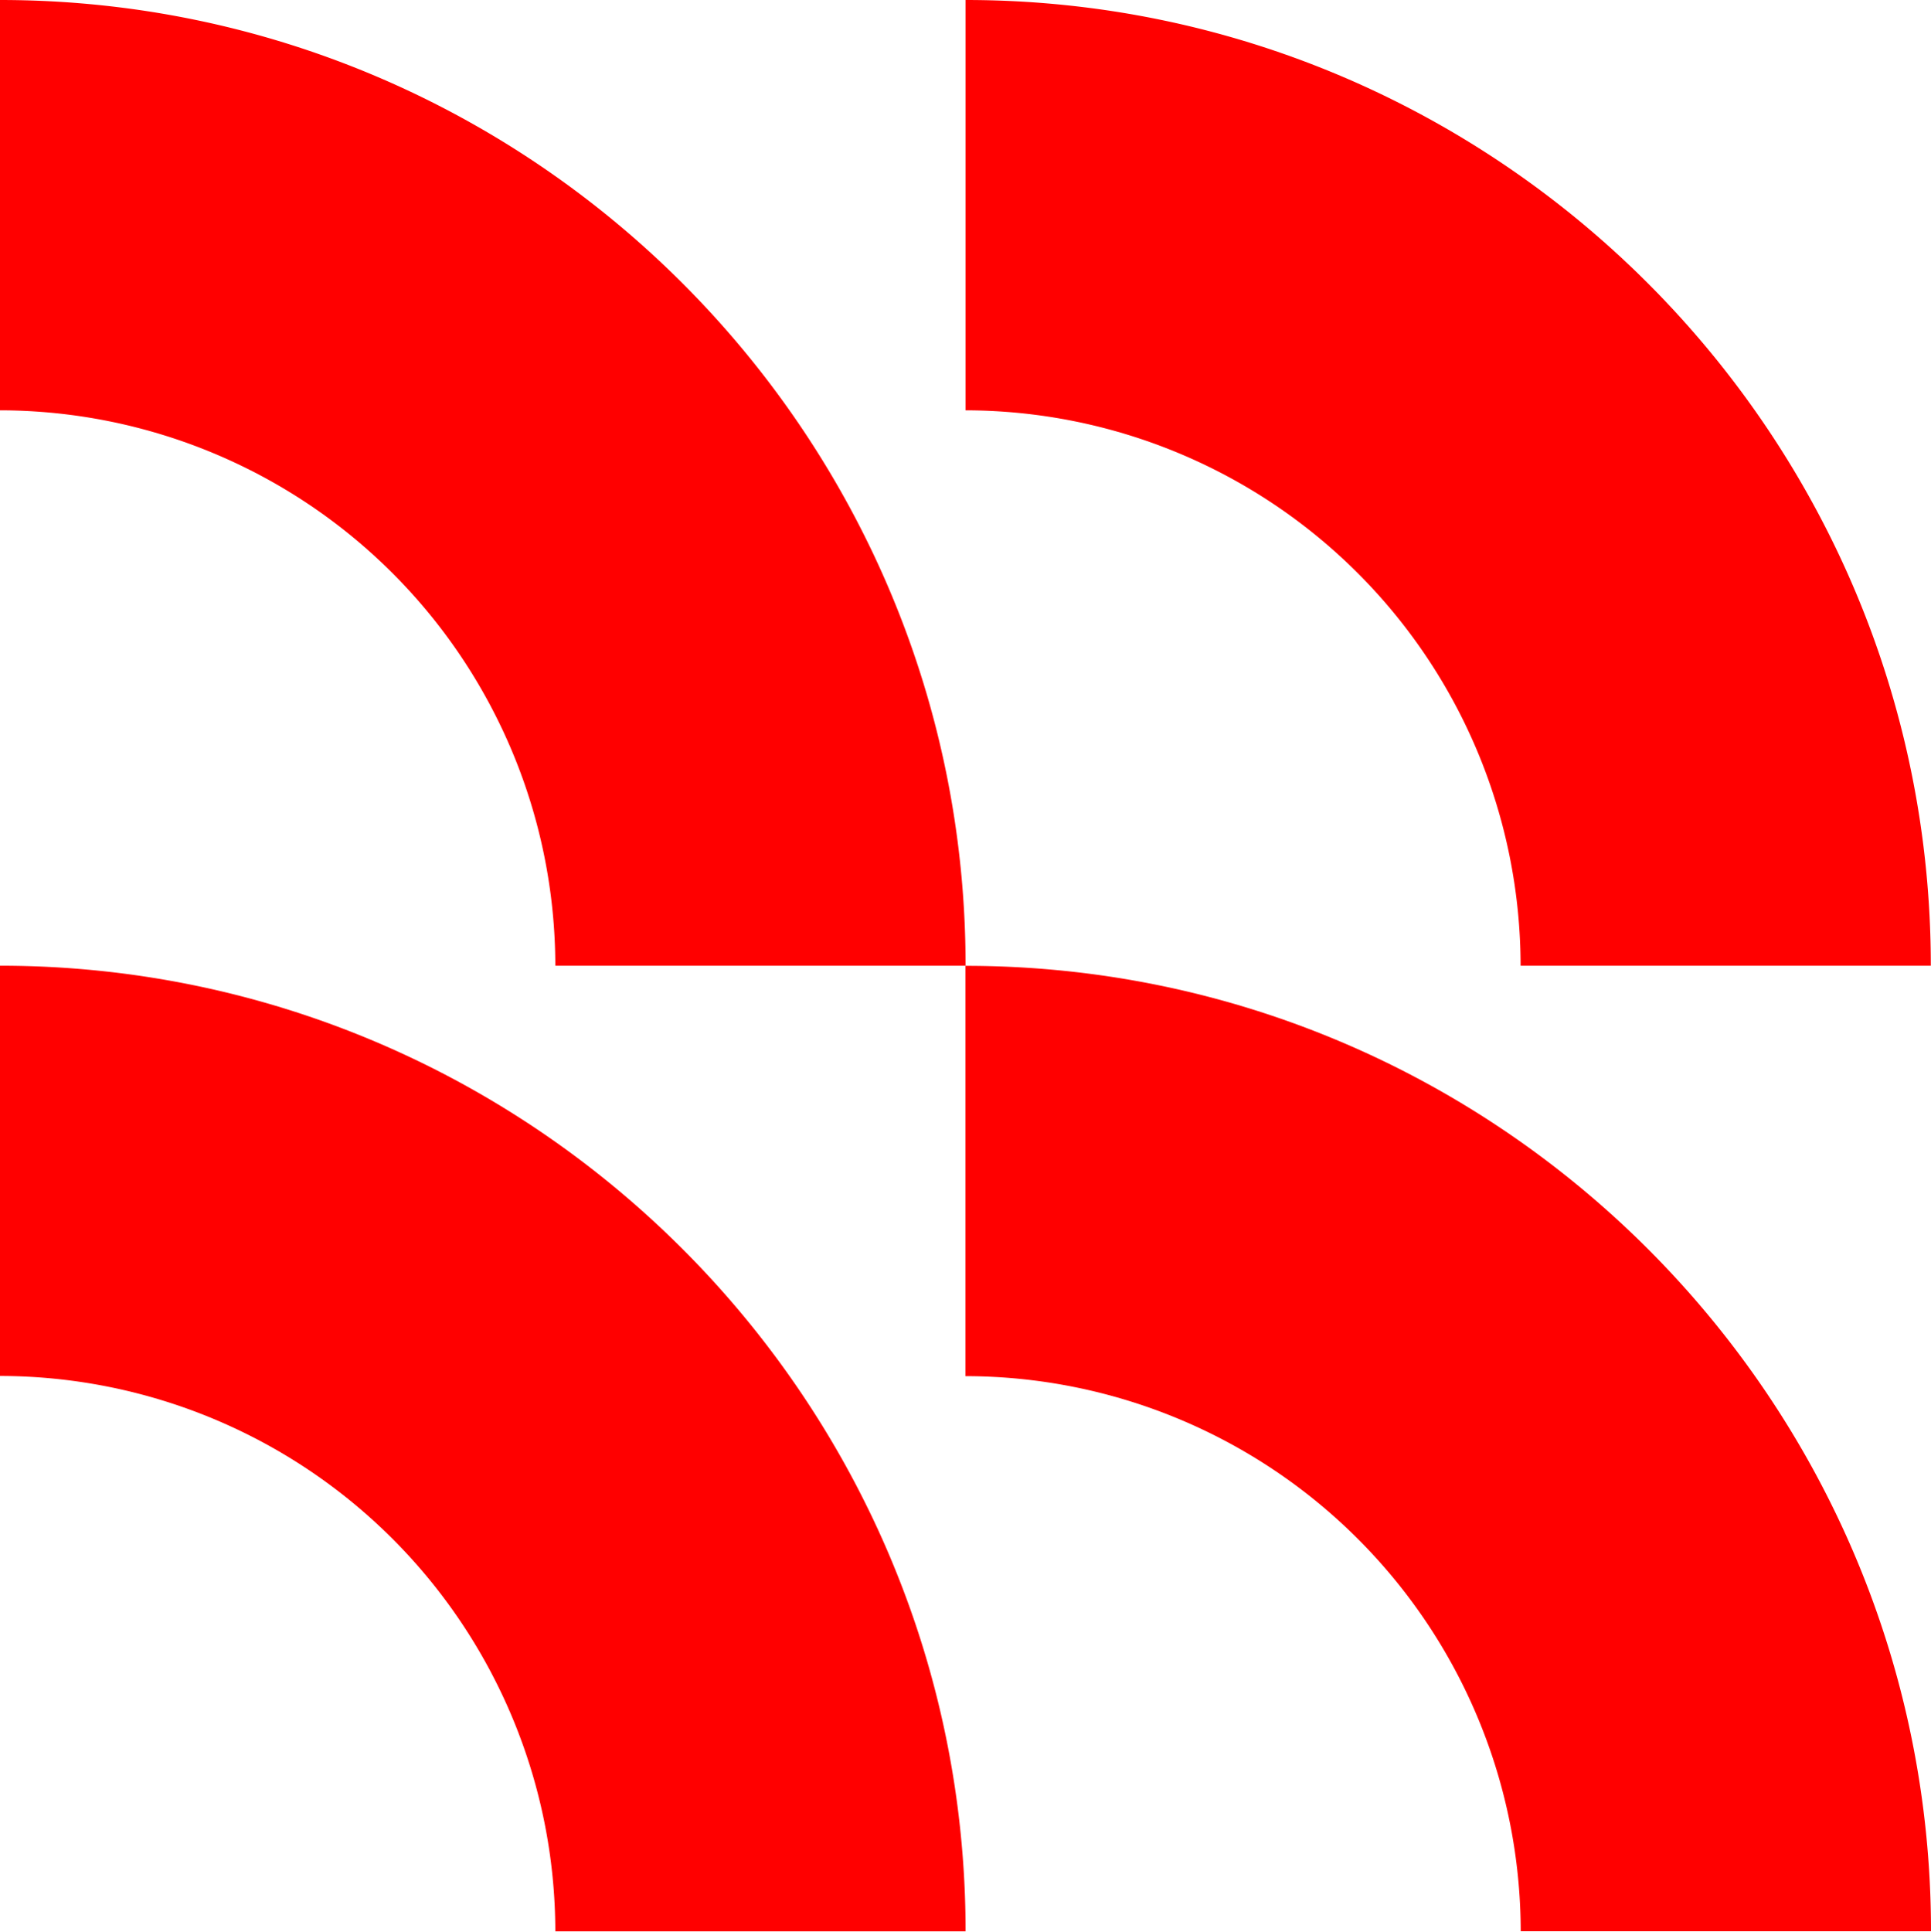 <?xml version="1.0" encoding="UTF-8" standalone="no"?>
<svg viewBox="0 0 315.67 315.78" xmlns="http://www.w3.org/2000/svg" class="h-10 p-2">
	<g id="Logo">
		<path fill="#FF0000" d="M157.82,157.87c87.05,0,157.85,70.8,157.85,157.8H248.6a90.86,90.86,0,0,0-90.78-90.73Z"></path>
		<path fill="#FF0000" d="M0,224.91V157.85c87,0,157.85,70.8,157.85,157.84H90.78A90.88,90.88,0,0,0,0,224.91Z"></path>
		<path fill="#FF0000" d="M157.85,157.85H90.78A90.88,90.88,0,0,0,0,67.07V0C87,0,157.85,70.8,157.85,157.85Z"></path>
		<path fill="#FF0000" d="M315.64,157.85H248.58a90.87,90.87,0,0,0-90.73-90.78V0C244.84,0,315.64,70.8,315.64,157.85Z"></path>
	</g>
</svg>